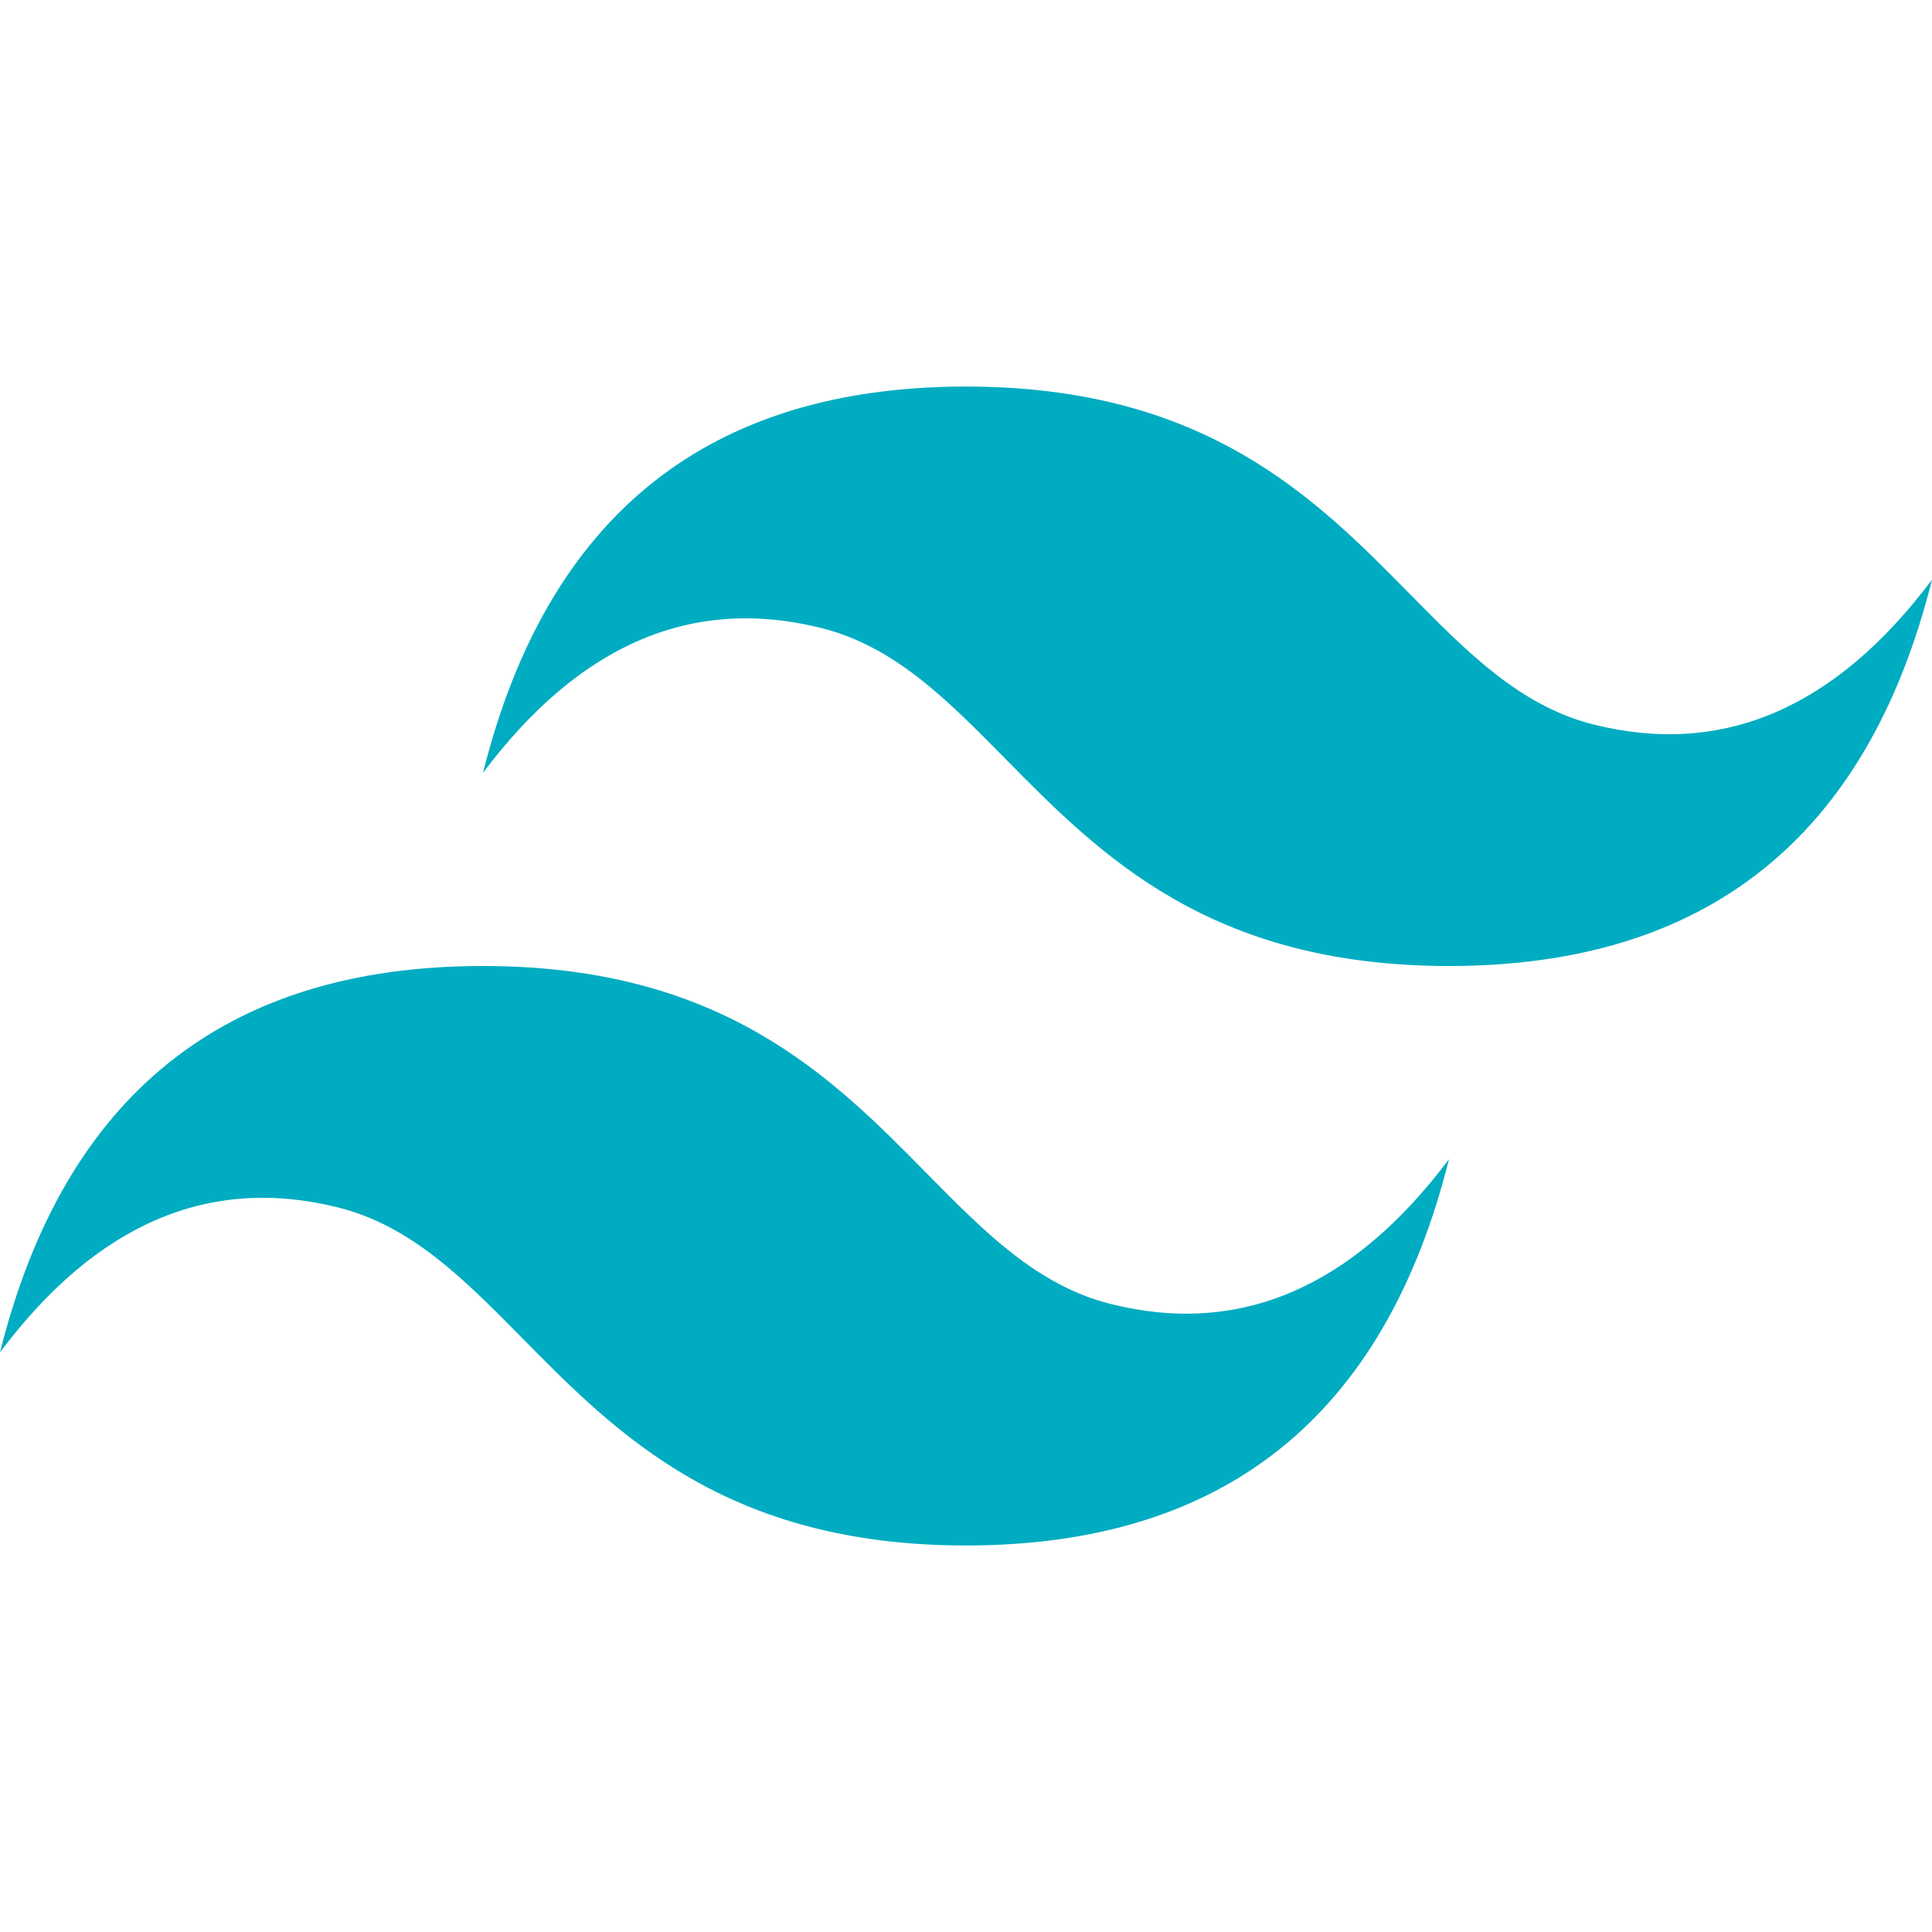 <svg width="100" height="100" viewBox="0 0 100 100" fill="none" xmlns="http://www.w3.org/2000/svg">
<g clip-path="url(#clip0_51_2)">
<path d="M50 20.008C36.667 20.008 28.333 26.673 25 40.002C30 33.337 35.833 30.84 42.5 32.504C46.304 33.454 49.023 36.215 52.033 39.269C56.933 44.242 62.606 50 75 50C88.333 50 96.667 43.335 100 30.004C95 36.669 89.167 39.169 82.5 37.504C78.698 36.554 75.979 33.794 72.969 30.74C68.067 25.765 62.392 20.008 50 20.008ZM25 50C11.667 50 3.333 56.664 0 69.996C5 63.331 10.833 60.831 17.5 62.498C21.302 63.45 24.021 66.208 27.031 69.26C31.933 74.235 37.608 79.994 50 79.994C63.333 79.994 71.667 73.329 75 59.998C70 66.662 64.167 69.162 57.5 67.496C53.696 66.546 50.977 63.785 47.967 60.733C43.067 55.758 37.394 50 25 50Z" fill="#00ACC1"/>
</g>
<defs>
<clipPath id="clip0_51_2">
<rect width="100" height="100" fill="white"/>
</clipPath>
</defs>
</svg>
